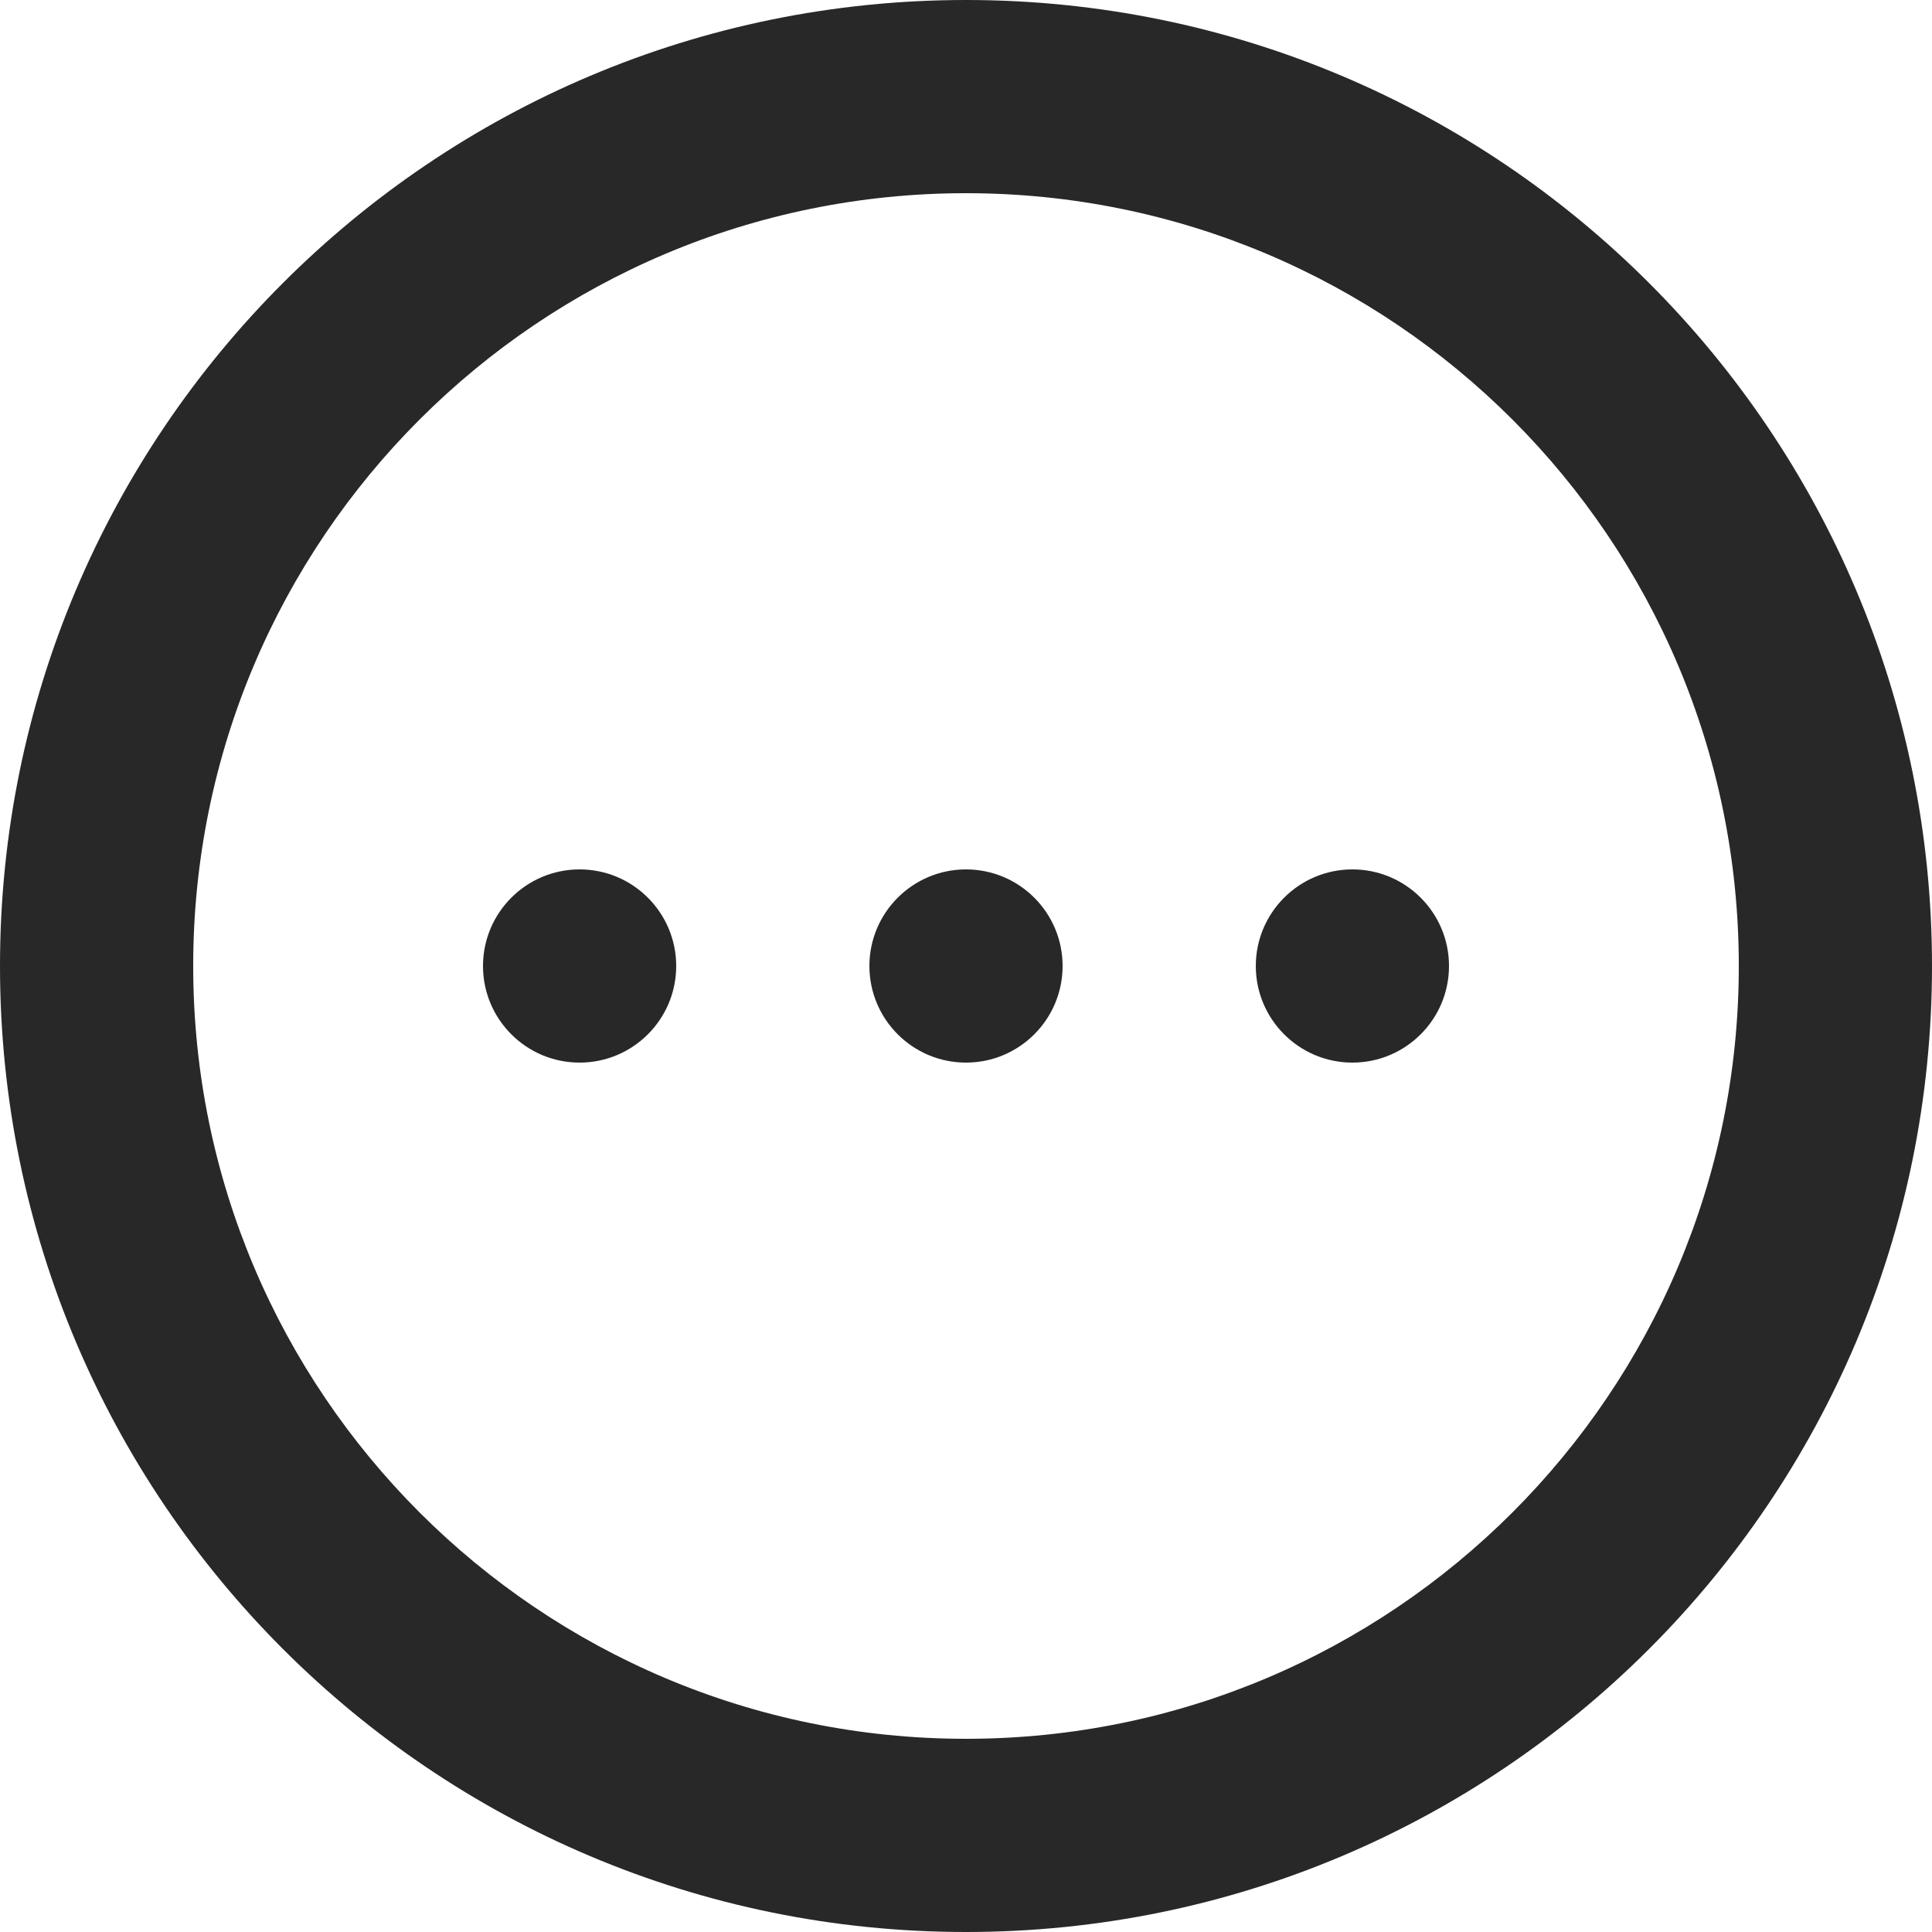 <svg preserveAspectRatio="none" width="100%" height="100%" overflow="visible" style="display: block;" viewBox="0 0 10 10" fill="none" xmlns="http://www.w3.org/2000/svg">
<path id="Union" d="M5 0C7.761 0 10 2.239 10 5C10 7.761 7.761 10 5 10C2.239 10 0 7.761 0 5C0 2.239 2.239 0 5 0ZM5 1C2.791 1 1 2.791 1 5C1 7.209 2.791 9 5 9C7.209 9 9 7.209 9 5C9 2.791 7.209 1 5 1ZM3 4.5C3.276 4.5 3.5 4.724 3.5 5C3.5 5.276 3.276 5.5 3 5.5C2.724 5.5 2.5 5.276 2.5 5C2.5 4.724 2.724 4.5 3 4.5ZM5 4.5C5.276 4.5 5.5 4.724 5.5 5C5.5 5.276 5.276 5.5 5 5.5C4.724 5.5 4.5 5.276 4.5 5C4.5 4.724 4.724 4.5 5 4.5ZM7 4.5C7.276 4.5 7.5 4.724 7.5 5C7.5 5.276 7.276 5.5 7 5.5C6.724 5.5 6.5 5.276 6.5 5C6.5 4.724 6.724 4.5 7 4.5Z" fill="#282828"/>
</svg>
